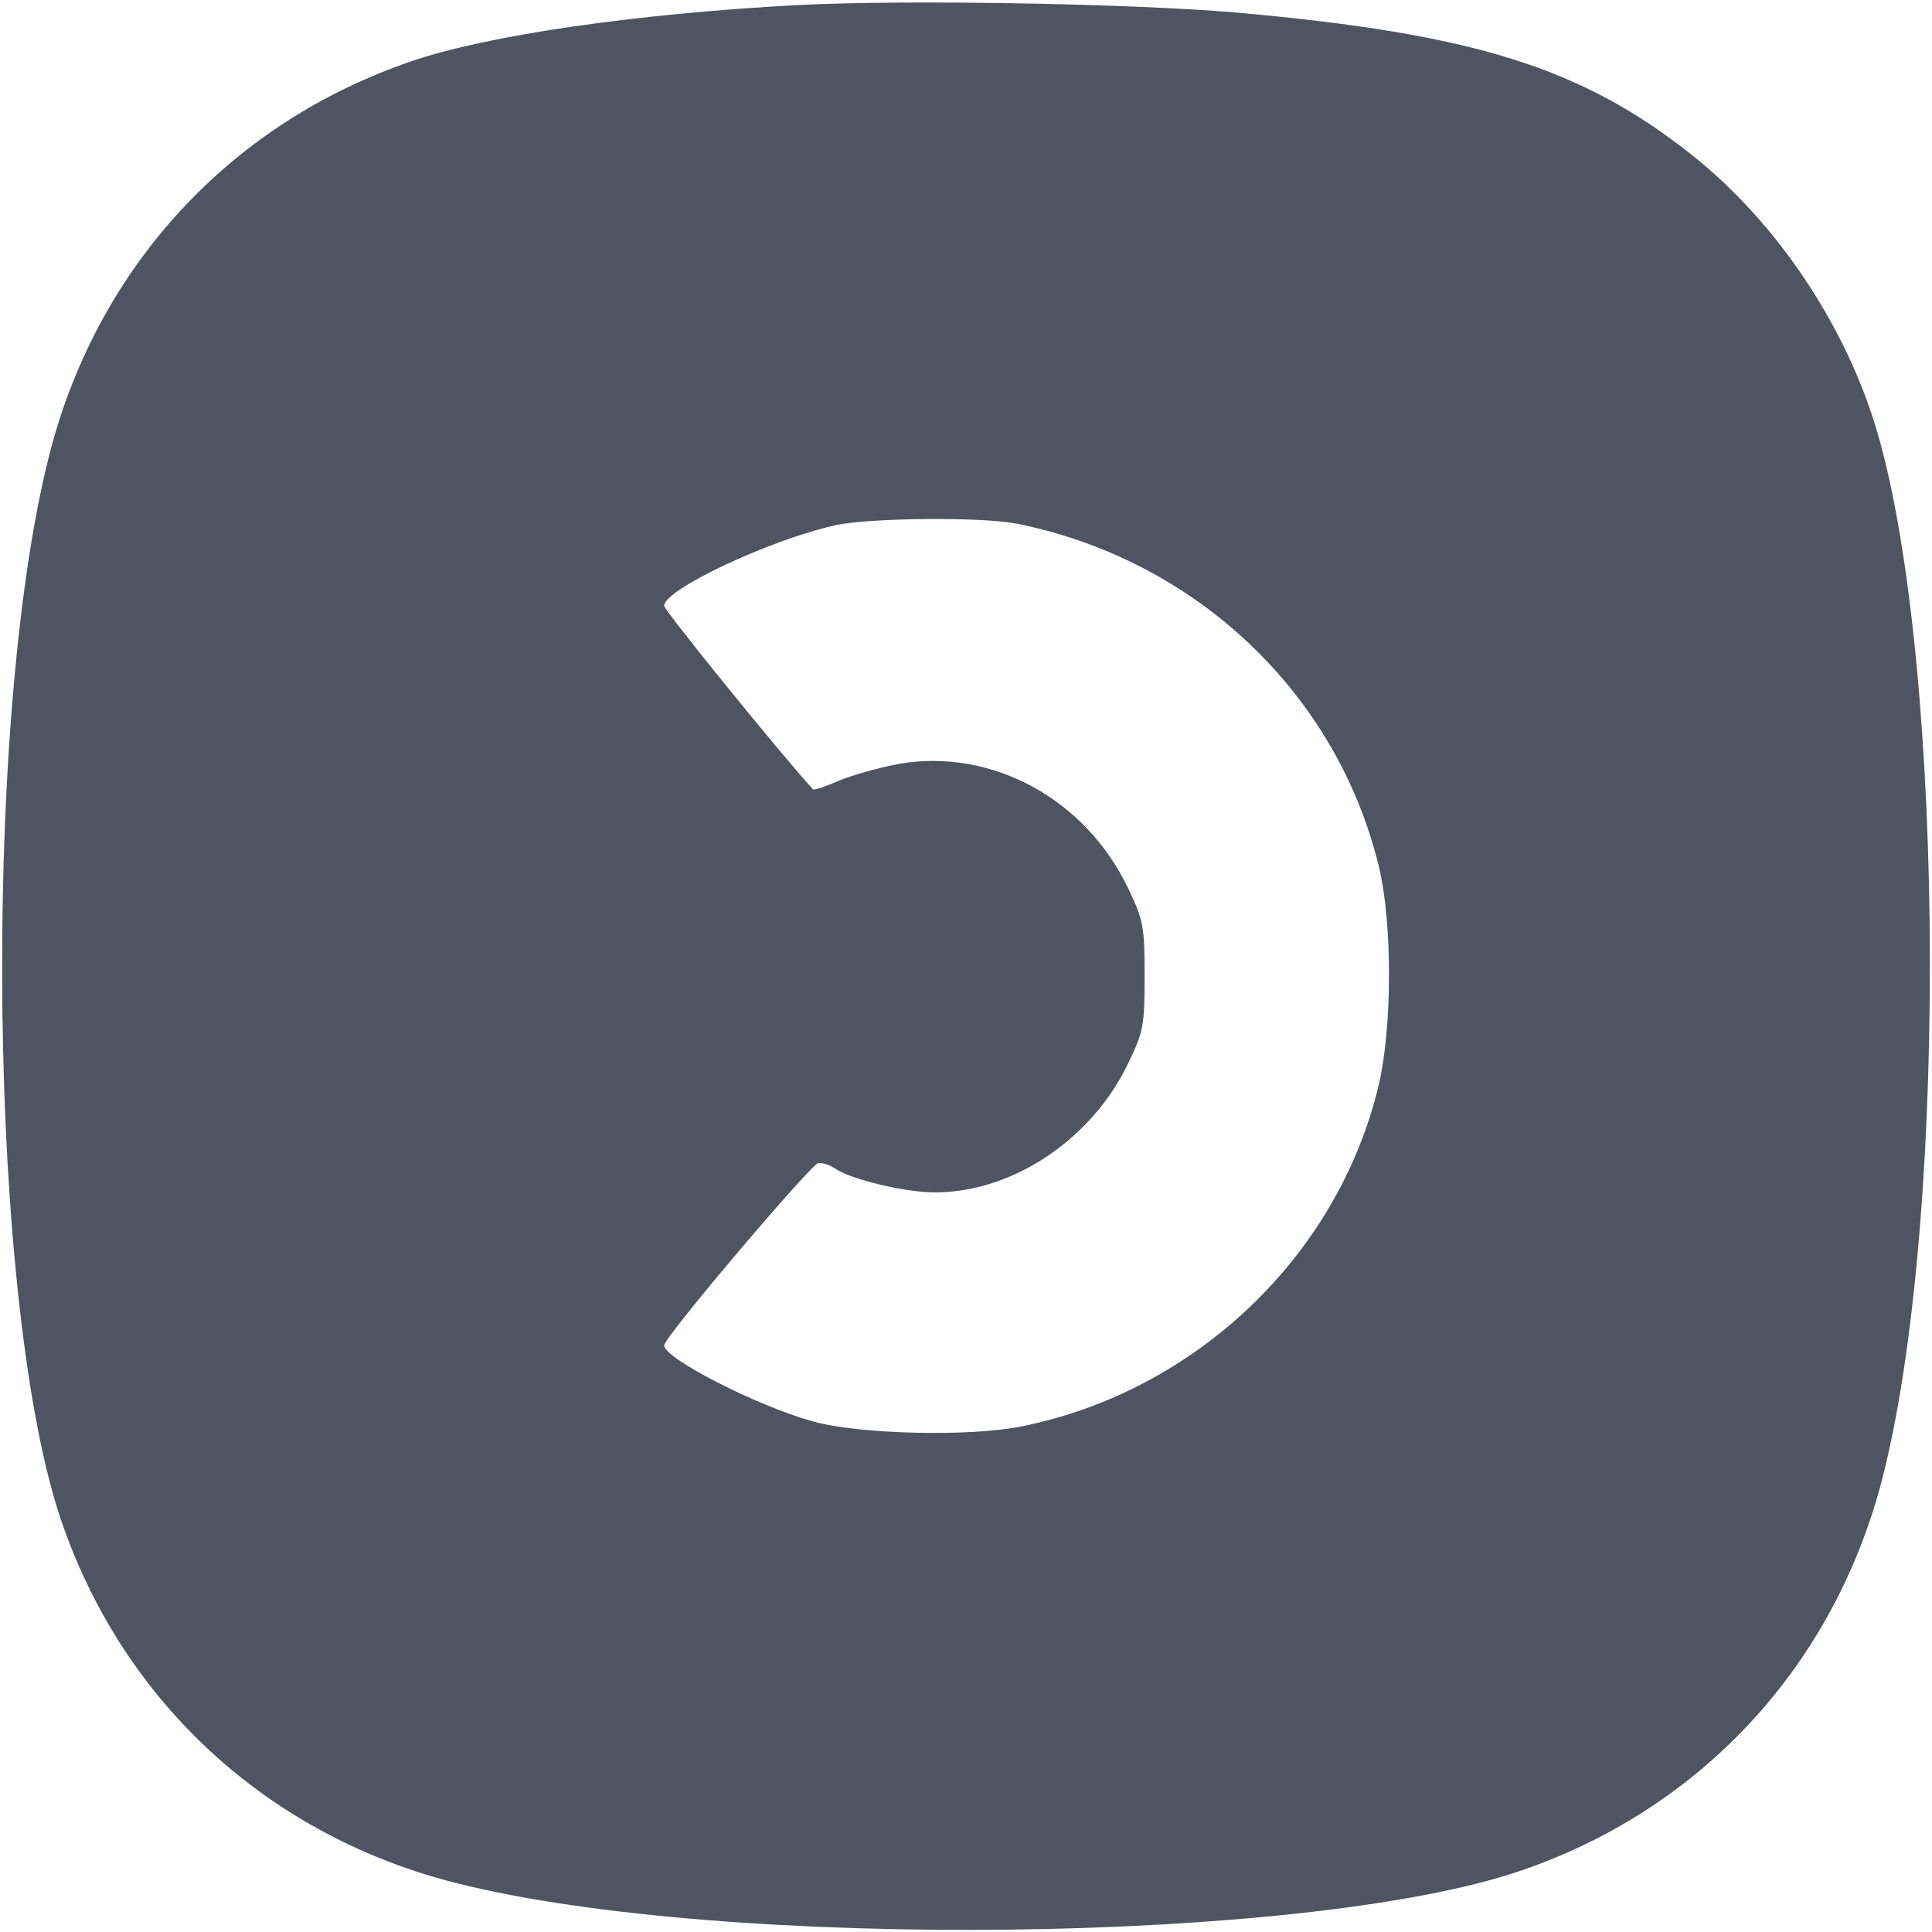 <?xml version="1.0" standalone="no"?>
<!DOCTYPE svg PUBLIC "-//W3C//DTD SVG 20010904//EN"
 "http://www.w3.org/TR/2001/REC-SVG-20010904/DTD/svg10.dtd">
<svg version="1.0" xmlns="http://www.w3.org/2000/svg"
 width="384pt" height="384pt" viewBox="0 0 384 384"
 preserveAspectRatio="xMidYMid meet">

<g transform="translate(0,384) scale(0.1,-0.1)"
fill="#4e5461" stroke="none">
<path d="M1587 3830 c-322 -17 -619 -60 -770 -112 -363 -124 -628 -414 -721
-790 -133 -533 -119 -1689 26 -2111 124 -363 414 -628 790 -721 533 -133 1689
-119 2111 26 363 124 628 414 721 790 133 533 119 1689 -26 2111 -67 196 -197
383 -354 508 -220 175 -435 242 -906 284 -211 18 -656 26 -871 15z m435 -1031
c356 -72 636 -338 719 -683 27 -114 26 -320 -1 -434 -81 -338 -363 -607 -709
-677 -104 -21 -323 -16 -416 10 -111 31 -295 125 -295 151 0 16 290 358 306
362 7 2 23 -3 36 -12 33 -21 138 -46 196 -46 155 0 313 106 385 258 30 62 32
75 32 172 0 97 -2 110 -32 173 -85 179 -271 280 -455 249 -38 -7 -92 -22 -119
-33 -27 -12 -51 -20 -53 -18 -65 71 -296 356 -296 365 0 32 207 130 340 160
69 15 292 17 362 3z"/>
</g>
</svg>
